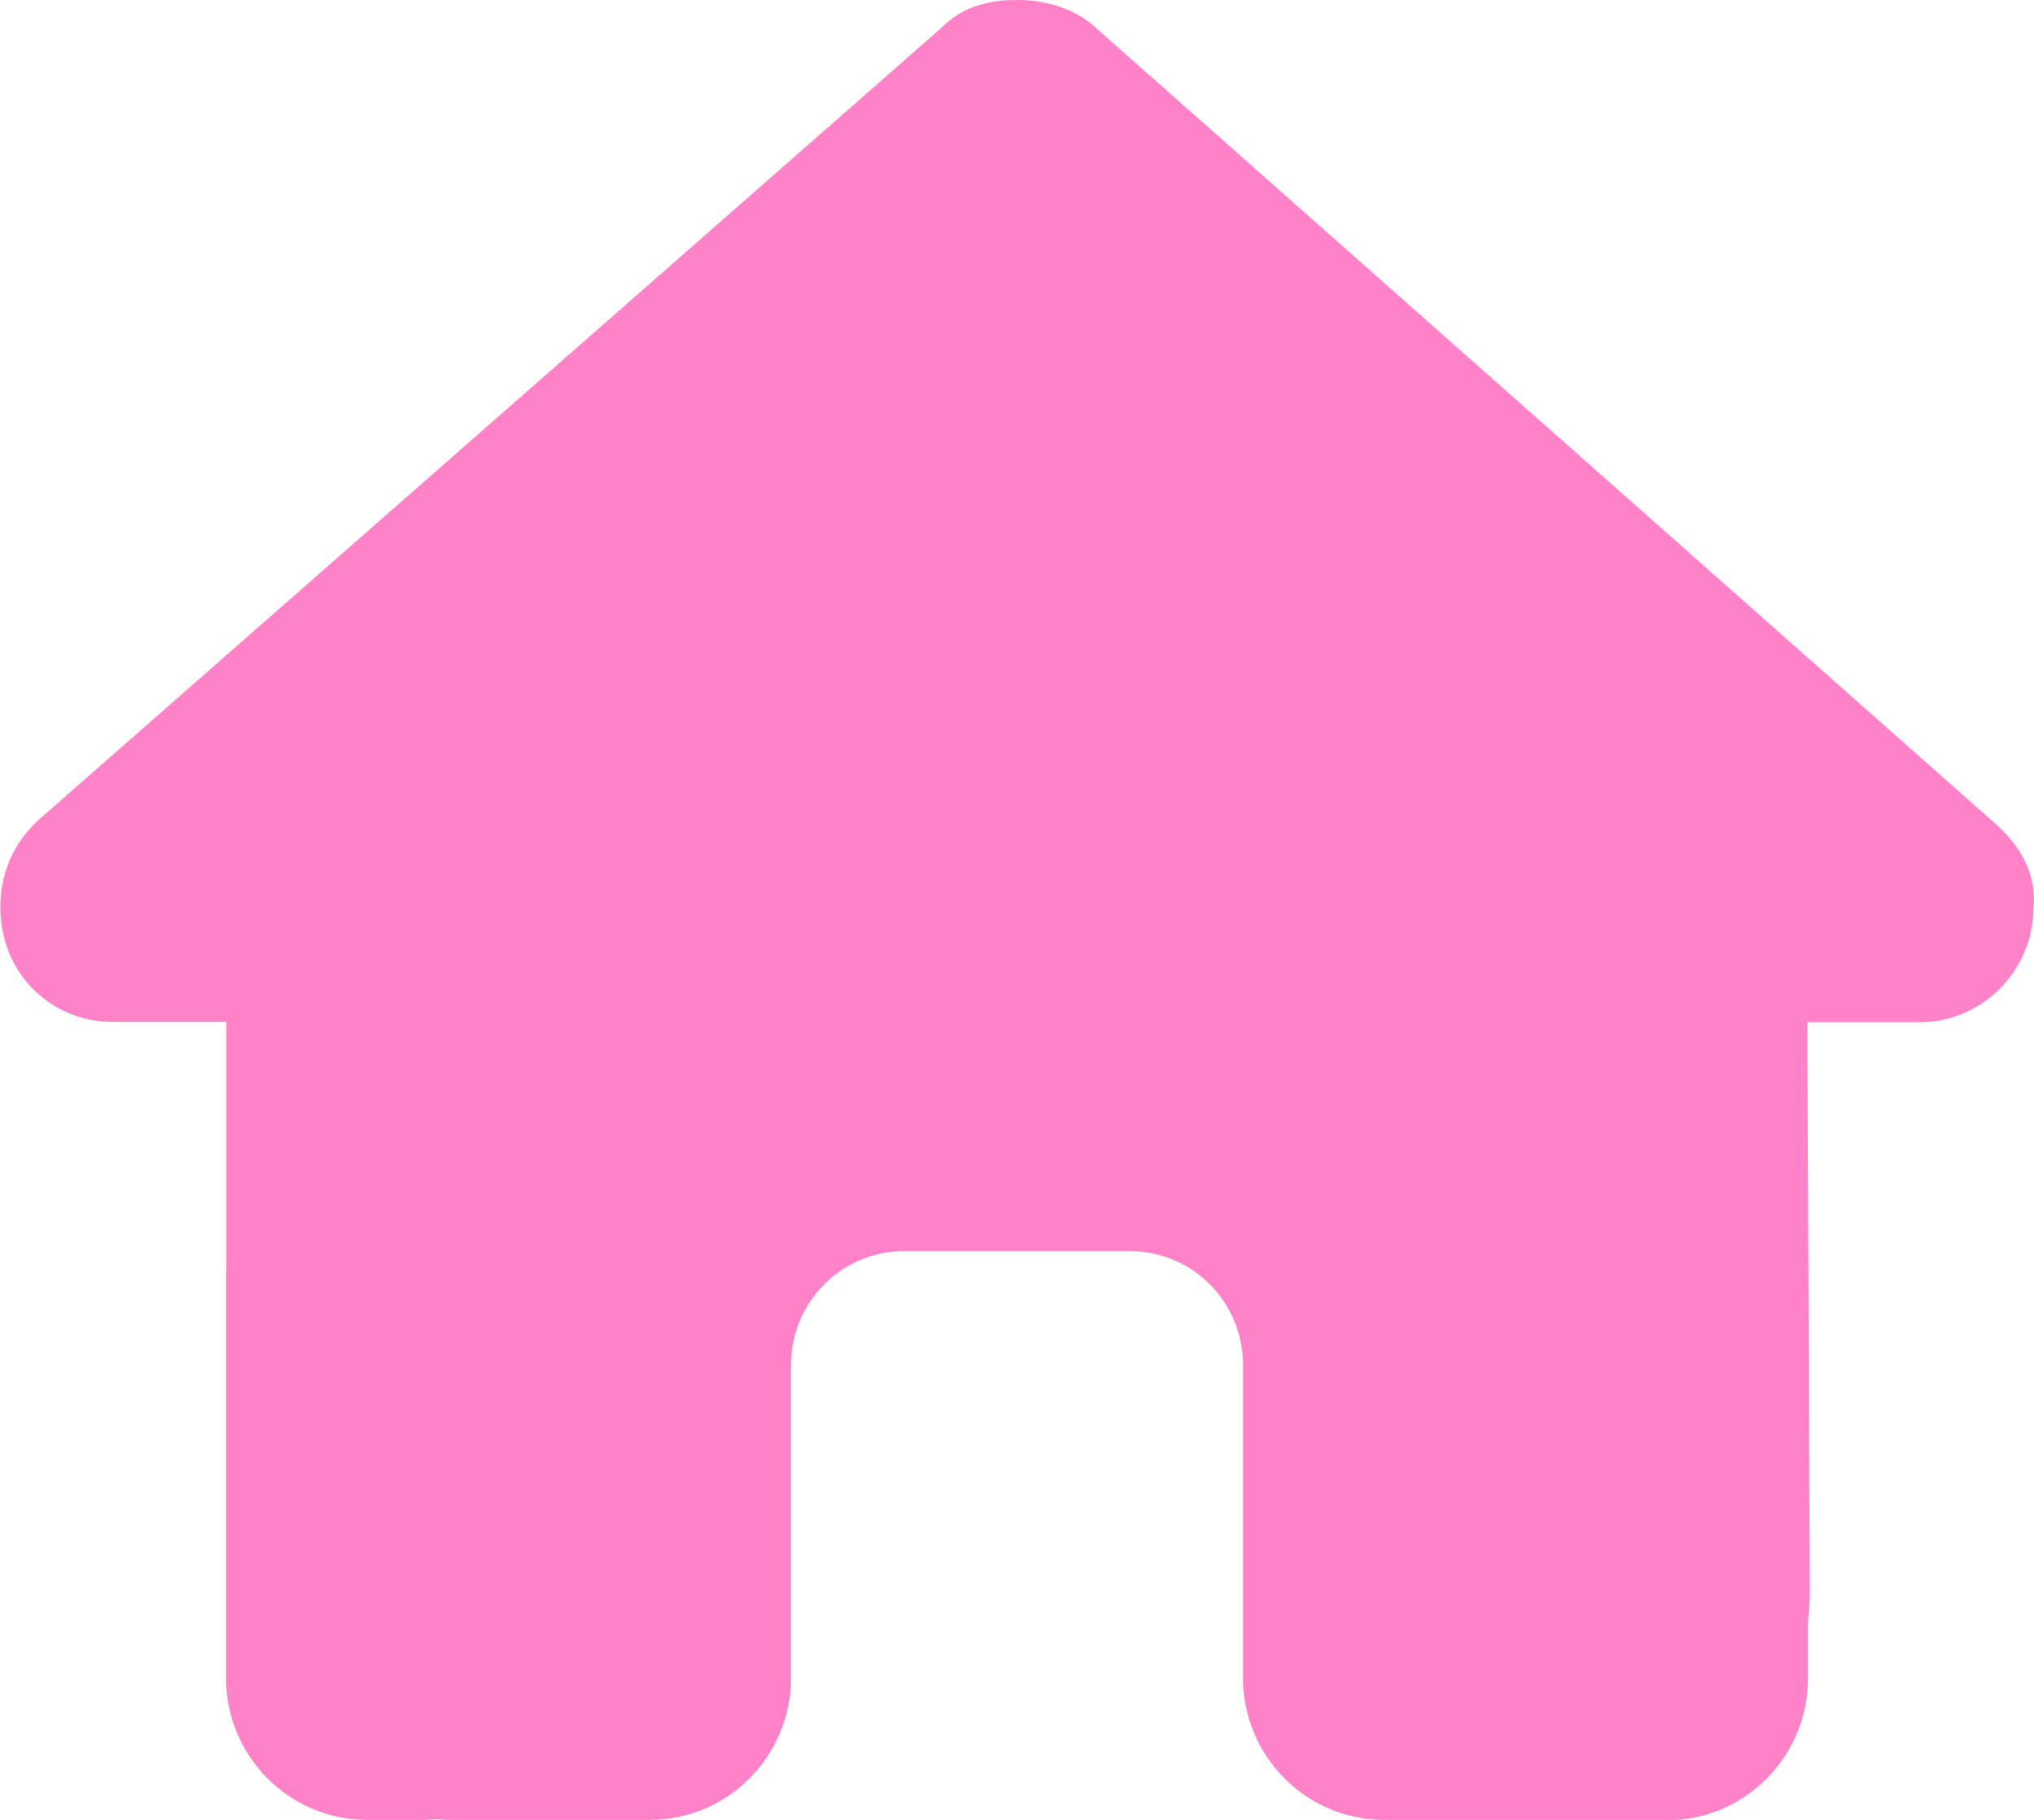 <svg width="38" height="34" viewBox="0 0 38 34" fill="none" xmlns="http://www.w3.org/2000/svg">
<g clip-path="url(#clip0_168_417)">
<path d="M37.987 16.967C37.987 18.162 36.997 19.098 35.876 19.098H33.765L33.811 29.737C33.811 29.916 33.798 30.095 33.778 30.275V31.35C33.778 32.818 32.597 34.007 31.139 34.007H30.083C30.011 34.007 29.938 34.007 29.866 34C29.773 34.007 29.681 34.007 29.588 34.007L27.444 34H25.861C24.403 34 23.222 32.811 23.222 31.344V29.75V25.5C23.222 24.325 22.279 23.375 21.111 23.375H16.889C15.721 23.375 14.778 24.325 14.778 25.5V29.75V31.344C14.778 32.811 13.597 34 12.139 34H10.556H8.451C8.352 34 8.253 33.993 8.154 33.987C8.075 33.993 7.996 34 7.917 34H6.861C5.403 34 4.222 32.811 4.222 31.344V23.906C4.222 23.846 4.222 23.78 4.229 23.72V19.092H2.118C0.93 19.092 0.007 18.162 0.007 16.96C0.007 16.363 0.205 15.831 0.666 15.366L17.575 0.531C18.037 0.066 18.565 0 19.026 0C19.488 0 20.016 0.133 20.412 0.465L37.261 15.373C37.789 15.838 38.053 16.369 37.987 16.967Z" fill="#FF81C8"/>
</g>
<defs>
<clipPath id="clip0_168_417">
<rect width="38" height="34" fill="white"/>
</clipPath>
</defs>
</svg>
